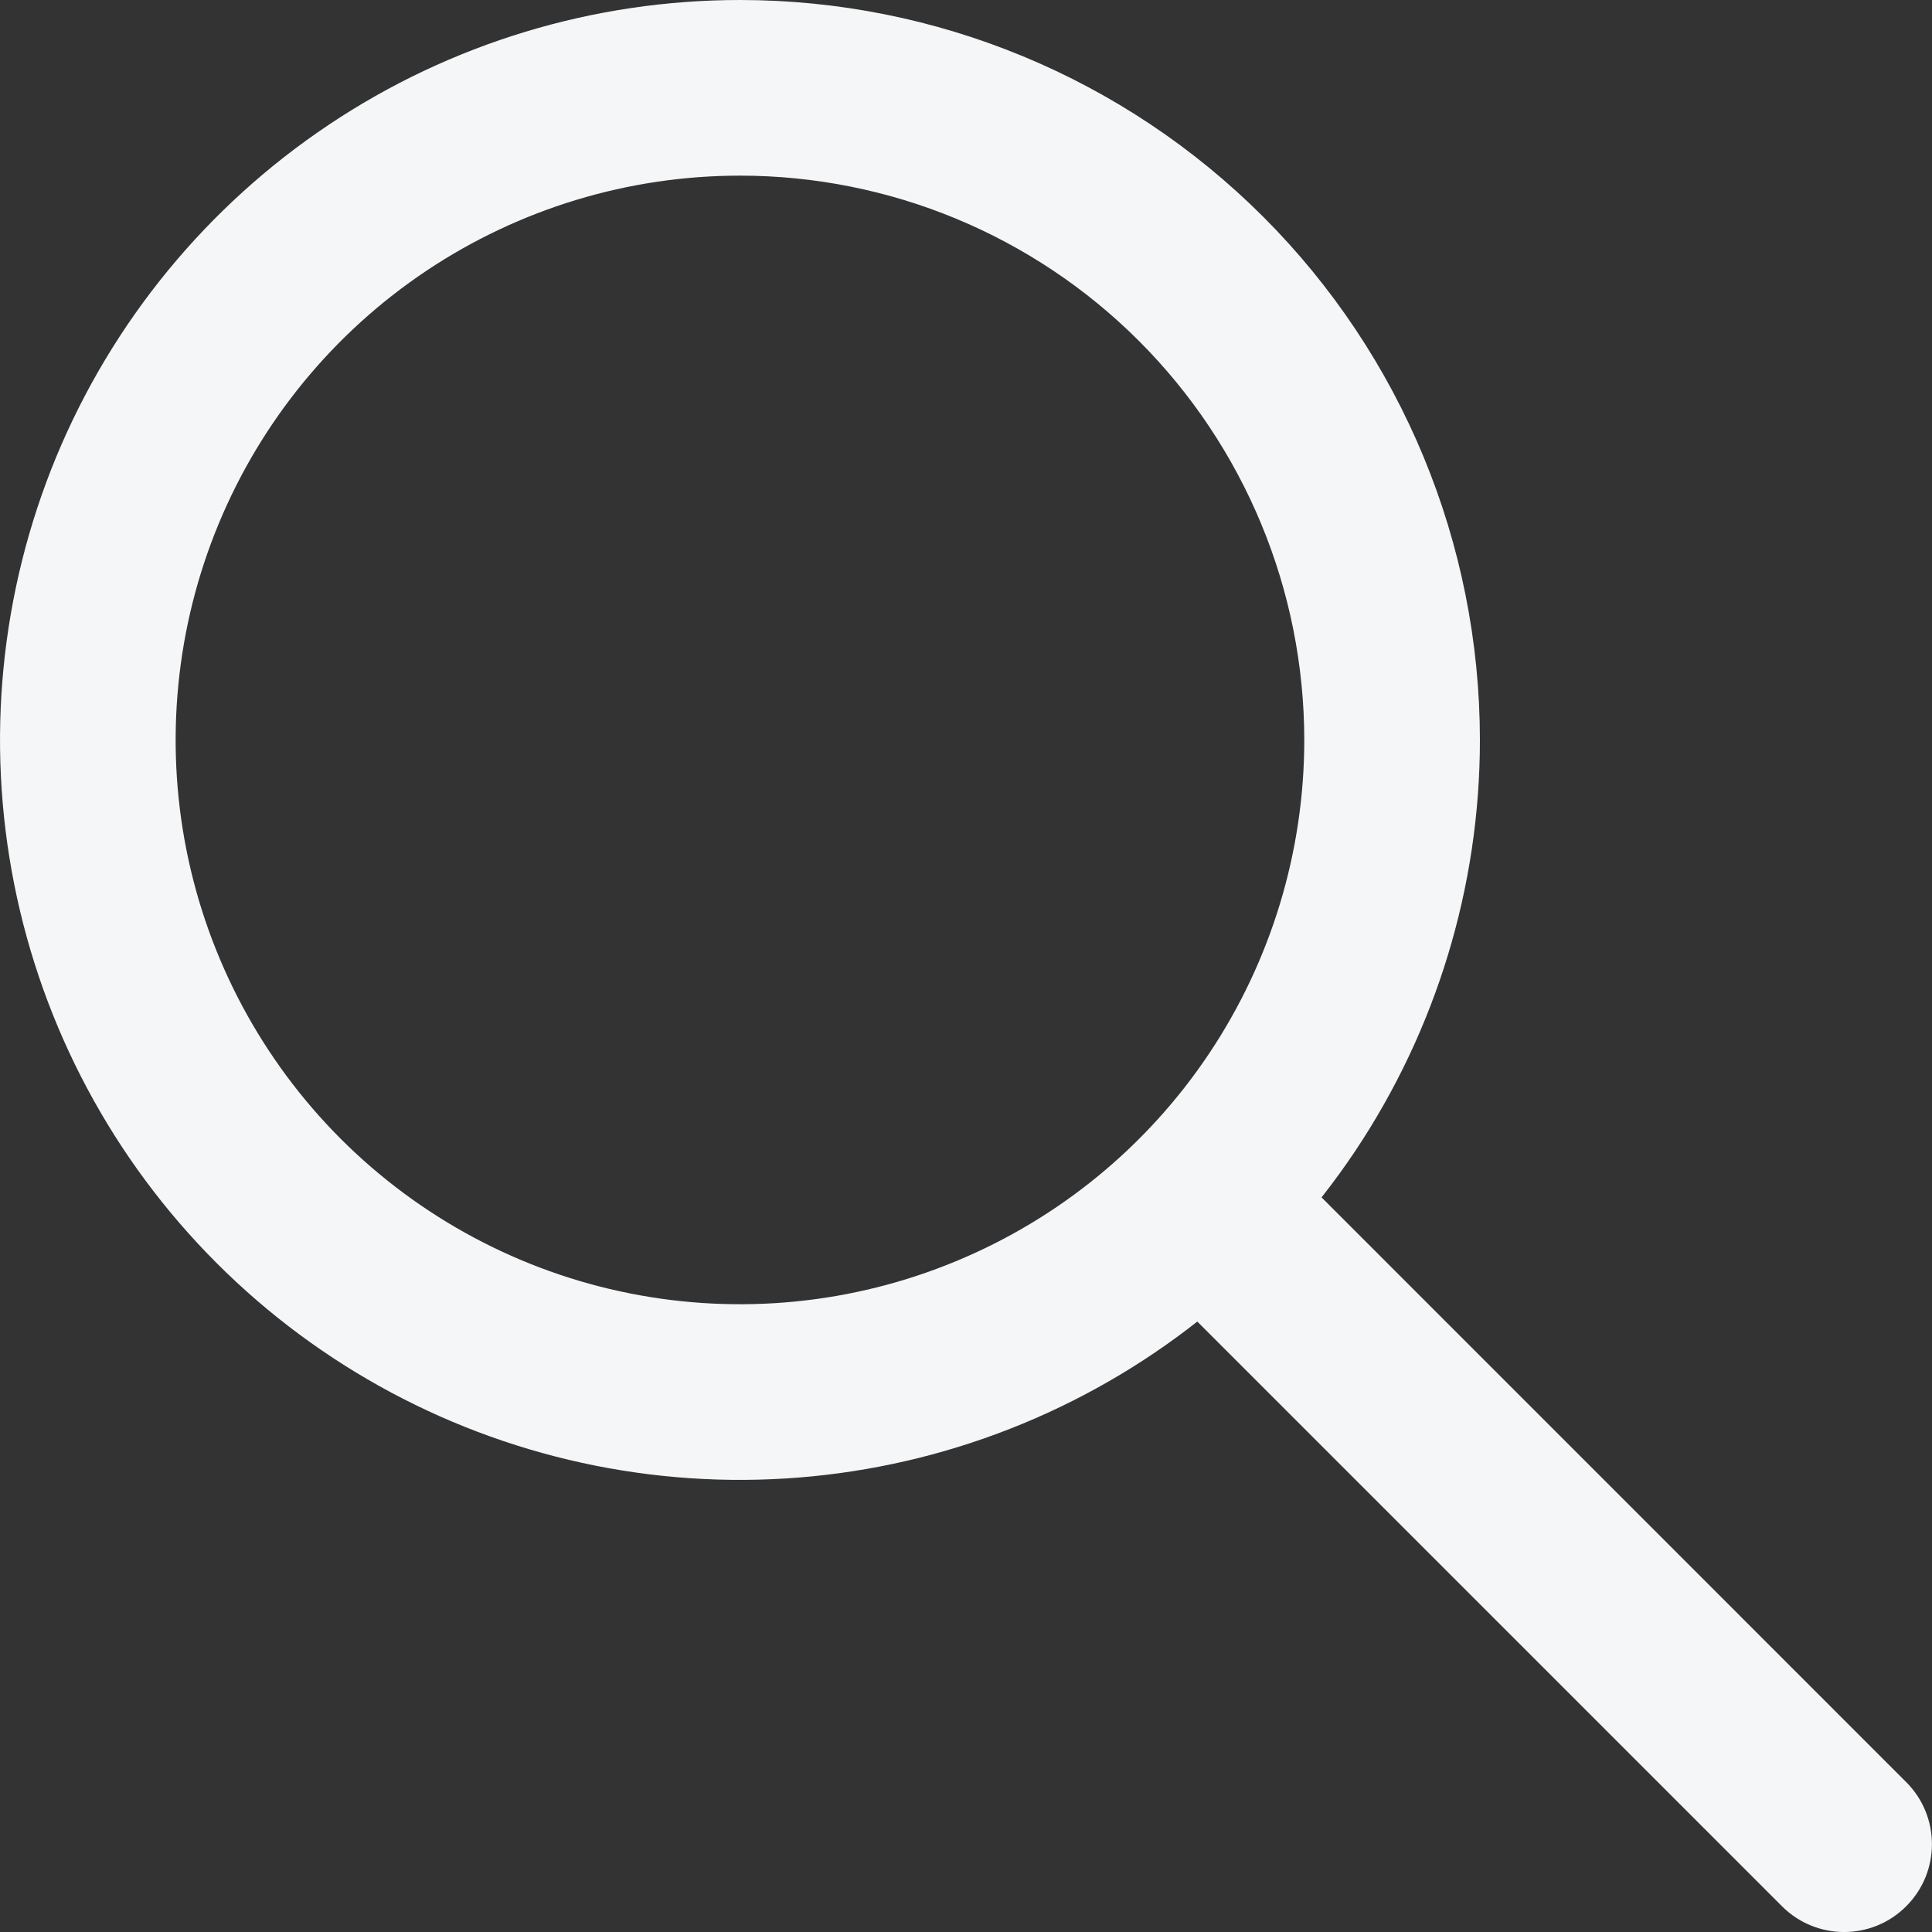<svg width="22" height="22" viewBox="0 0 22 22" fill="none" xmlns="http://www.w3.org/2000/svg">
<rect x="0" y="0" width="22" height="22" fill="#333333" stroke="none"/>
<path d="M8.426 1L8.426 0H8.426V1ZM15.852 8.426H16.852V8.426L15.852 8.426ZM14.673 13.259C14.283 12.869 13.649 12.869 13.259 13.259C12.868 13.65 12.868 14.283 13.259 14.674L14.673 13.259ZM20.292 21.707C20.683 22.098 21.316 22.098 21.706 21.707C22.097 21.317 22.097 20.683 21.706 20.293L20.292 21.707ZM8.426 0C6.759 0 5.13 0.494 3.745 1.42L4.856 3.083C5.913 2.377 7.155 2 8.426 2V0ZM3.745 1.42C2.359 2.346 1.279 3.662 0.641 5.201L2.489 5.967C2.975 4.793 3.799 3.789 4.856 3.083L3.745 1.42ZM0.641 5.201C0.004 6.741 -0.163 8.435 0.162 10.07L2.123 9.679C1.876 8.433 2.003 7.141 2.489 5.967L0.641 5.201ZM0.162 10.07C0.487 11.704 1.289 13.205 2.468 14.384L3.882 12.97C2.983 12.071 2.371 10.926 2.123 9.679L0.162 10.07ZM2.468 14.384C3.646 15.562 5.148 16.365 6.782 16.69L7.172 14.728C5.926 14.48 4.781 13.868 3.882 12.97L2.468 14.384ZM6.782 16.69C8.416 17.015 10.111 16.848 11.65 16.21L10.885 14.362C9.711 14.849 8.419 14.976 7.172 14.728L6.782 16.69ZM11.65 16.21C13.19 15.572 14.506 14.492 15.432 13.107L13.769 11.996C13.063 13.053 12.059 13.876 10.885 14.362L11.65 16.21ZM15.432 13.107C16.357 11.721 16.852 10.092 16.852 8.426H14.852C14.852 9.697 14.475 10.939 13.769 11.996L15.432 13.107ZM16.852 8.426C16.851 6.191 15.964 4.048 14.384 2.468L12.969 3.882C14.174 5.087 14.851 6.722 14.852 8.426L16.852 8.426ZM14.384 2.468C12.803 0.888 10.661 0 8.426 0L8.426 2C10.13 2 11.764 2.677 12.969 3.882L14.384 2.468ZM13.259 14.674L20.292 21.707L21.706 20.293L14.673 13.259L13.259 14.674Z" fill="#F4F6F7"/>
</svg>
